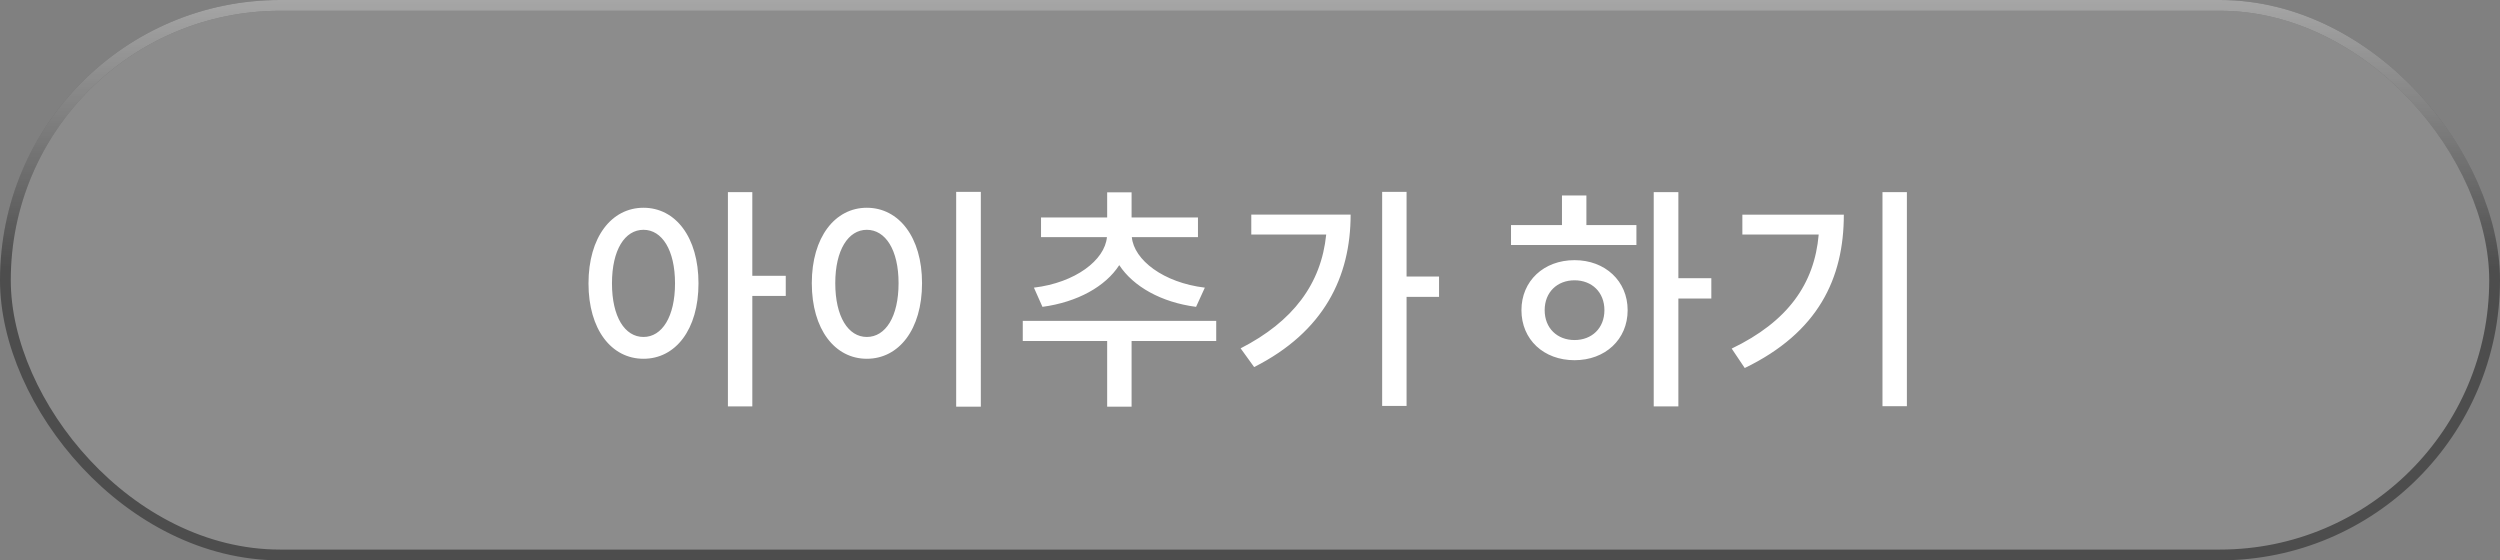 <svg xmlns="http://www.w3.org/2000/svg" width="232" height="52" fill="none" viewBox="0 0 232 52">
    <rect x="0" y="0" width="232" height="52" fill="#808080" stroke="none"/>
    <rect width="231" height="51" x=".5" y=".5" fill="#fff" fill-opacity=".1" rx="25.5"/>
    <path fill="#fff" d="M59.717 31.27c-1.739 0-2.926-1.87-2.926-4.972 0-3.102 1.188-4.972 2.926-4.972 1.715 0 2.925 1.87 2.925 4.972 0 3.102-1.21 4.972-2.925 4.972zm0-11.99c-2.97 0-5.105 2.728-5.105 7.018 0 4.29 2.134 6.996 5.105 6.996 2.97 0 5.103-2.706 5.103-6.996 0-4.29-2.133-7.018-5.103-7.018zm13.2 6.314h-3.103v-7.766H67.55v19.888h2.265V27.464h3.103v-1.87zm15.816-7.788v19.932h2.288V17.806h-2.288zm-8.294 1.474c-2.948 0-5.104 2.728-5.104 6.996 0 4.312 2.156 7.018 5.104 7.018 2.97 0 5.126-2.706 5.126-7.018 0-4.268-2.156-6.996-5.126-6.996zm0 2.046c1.738 0 2.948 1.87 2.948 4.95 0 3.124-1.21 4.994-2.948 4.994-1.716 0-2.926-1.87-2.926-4.994 0-3.08 1.21-4.95 2.926-4.95zm16.3 7.15c3.256-.44 5.852-1.892 7.128-3.872 1.298 1.98 3.894 3.454 7.128 3.872l.814-1.782c-3.85-.462-6.578-2.574-6.776-4.686h6.138v-1.826h-6.16V17.85h-2.266v2.332h-6.138v1.826h6.116c-.198 2.134-2.926 4.224-6.776 4.686l.792 1.782zm16.126 1.298H94.913v1.87h7.832v6.094h2.266v-6.094h7.854v-1.87zm3.254-9.856v1.848h6.952c-.462 4.576-3.08 8.074-7.942 10.56l1.254 1.738c6.49-3.278 8.954-8.382 8.954-14.146h-9.218zm17.424 5.742h-3.014v-7.854h-2.266v19.866h2.266v-10.12h3.014V25.66zm12.574 5.896c-1.606 0-2.772-1.1-2.772-2.772 0-1.672 1.166-2.772 2.772-2.772 1.606 0 2.772 1.1 2.772 2.772 0 1.672-1.166 2.772-2.772 2.772zm0-7.414c-2.86 0-4.928 1.936-4.928 4.642 0 2.728 2.068 4.642 4.928 4.642 2.838 0 4.928-1.914 4.928-4.642 0-2.706-2.09-4.642-4.928-4.642zm1.1-6.006h-2.266v2.75h-4.73v1.848h11.638v-1.848h-4.642v-2.75zm11.594 7.678h-3.058v-7.986h-2.288v19.888h2.288v-10.01h3.058v-1.892zm2.88-5.896v1.848h7.084c-.396 4.576-2.86 8.074-8.074 10.582l1.21 1.804c6.82-3.3 9.196-8.316 9.196-14.234h-9.416zm13.002-2.09v19.866h2.266V17.828h-2.266z"/>
    <rect width="231" height="51" x=".5" y=".5" stroke="#4D4D4D" rx="25.5"/>
    <rect width="231" height="51" x=".5" y=".5" stroke="url(#paint0_linear)" rx="25.5"/>
    <defs>
        <linearGradient id="paint0_linear" x1="116" x2="116" y1="0" y2="52" gradientUnits="userSpaceOnUse">
            <stop stop-color="#fff" stop-opacity=".5"/>
            <stop offset=".484" stop-color="#fff" stop-opacity="0"/>
        </linearGradient>
    </defs>
</svg>
